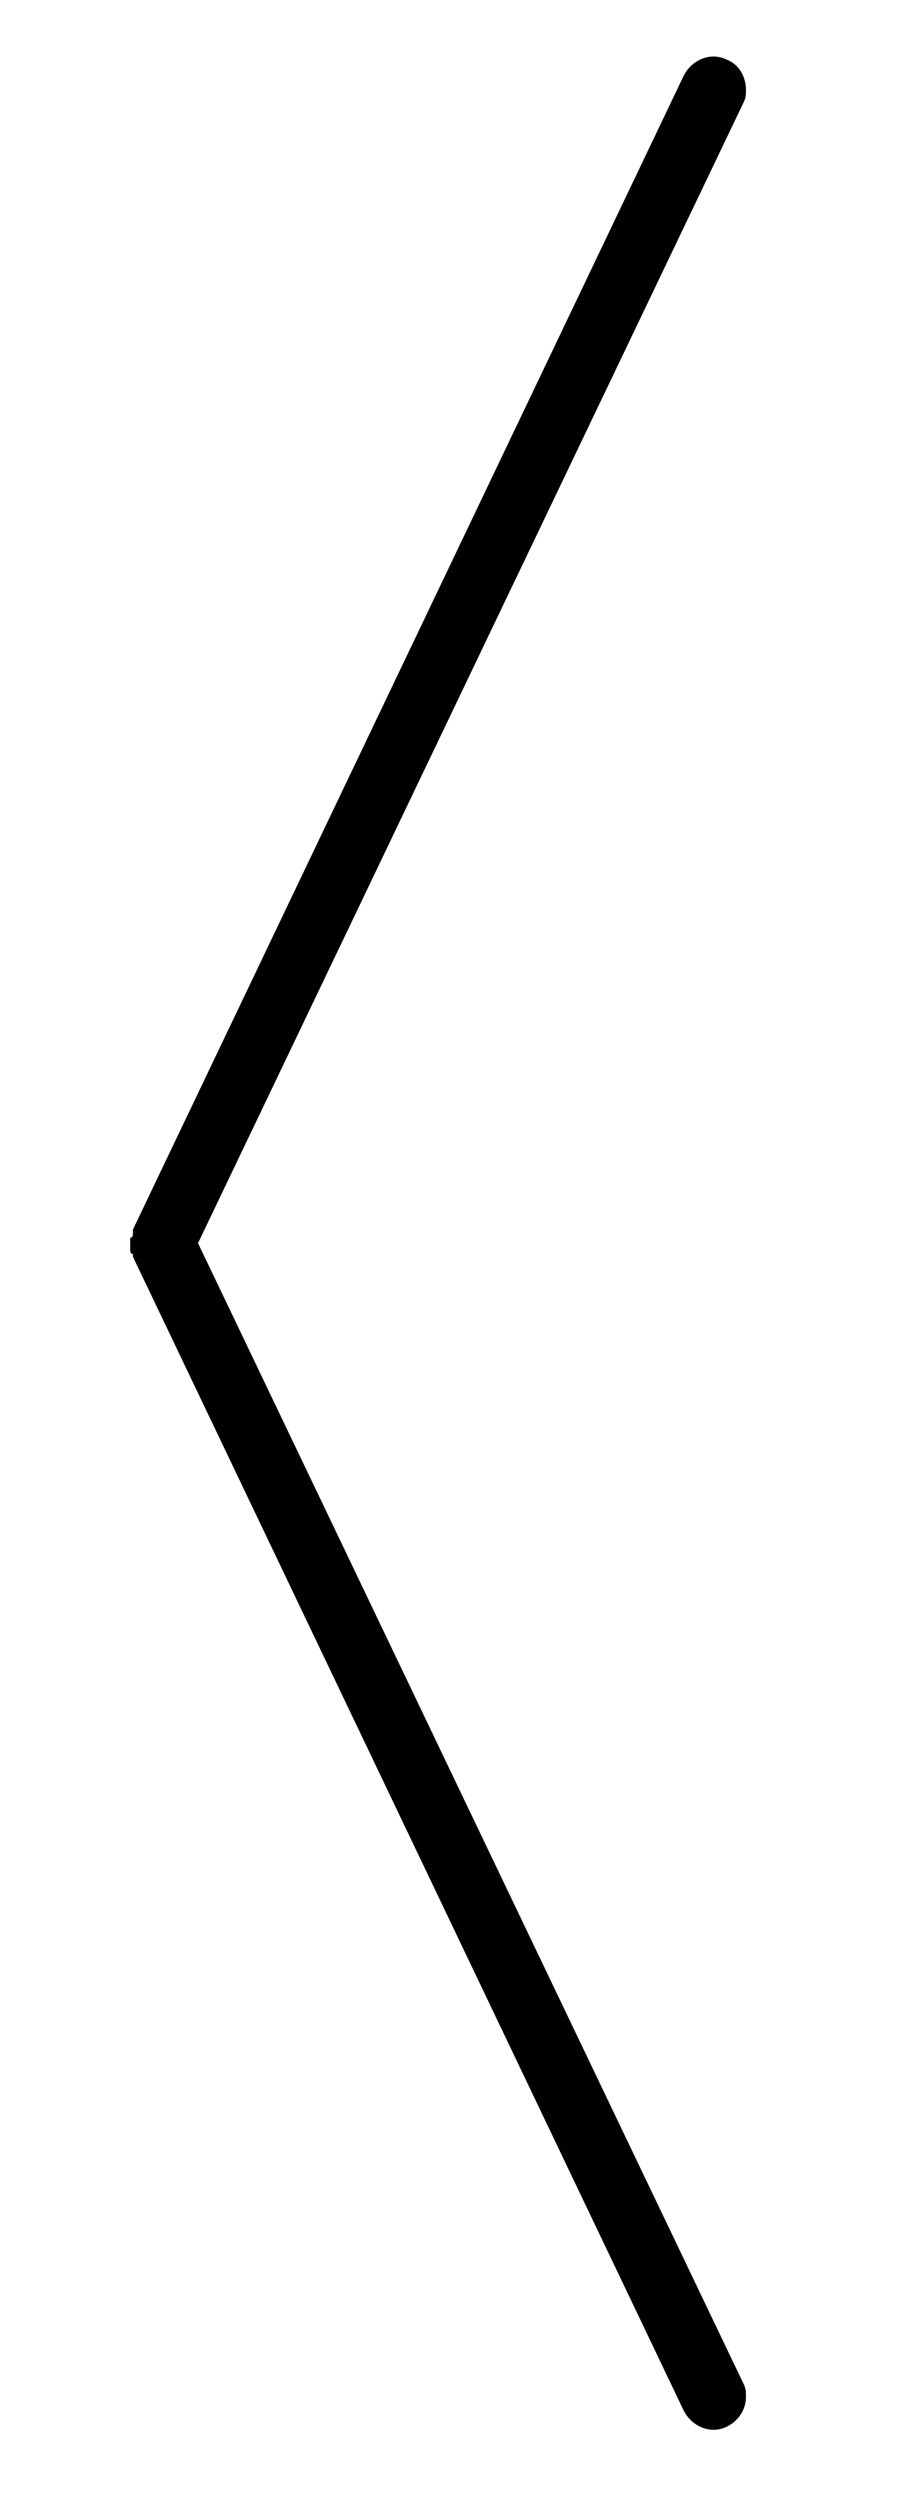 <?xml version="1.0" encoding="utf-8"?>
<!-- Generator: Adobe Illustrator 18.0.0, SVG Export Plug-In . SVG Version: 6.00 Build 0)  -->
<!DOCTYPE svg PUBLIC "-//W3C//DTD SVG 1.1//EN" "http://www.w3.org/Graphics/SVG/1.1/DTD/svg11.dtd">
<svg version="1.1" id="Layer_1" xmlns="http://www.w3.org/2000/svg" xmlns:xlink="http://www.w3.org/1999/xlink" x="0px" y="0px"
	 width="33.4px" height="92.1px" viewBox="153.6 -33 33.4 92.1" enable-background="new 153.6 -33 33.4 92.1" xml:space="preserve">
<path d="M178.8-30.2l-20.3,42.5c0,0,0,0,0,0.1c0,0.1,0,0.2-0.1,0.2c0,0.1,0,0.1,0,0.2c0,0.1,0,0.1,0,0.2c0,0.1,0,0.2,0.1,0.2
	c0,0,0,0,0,0.1l20.3,42.5c0.3,0.6,1,0.9,1.6,0.6c0.4-0.2,0.7-0.6,0.7-1.1c0-0.2,0-0.3-0.1-0.5l-20.1-42l20.1-42
	c0.1-0.2,0.1-0.3,0.1-0.5c0-0.4-0.2-0.9-0.7-1.1C179.8-31.1,179.1-30.8,178.8-30.2z"/>
</svg>
